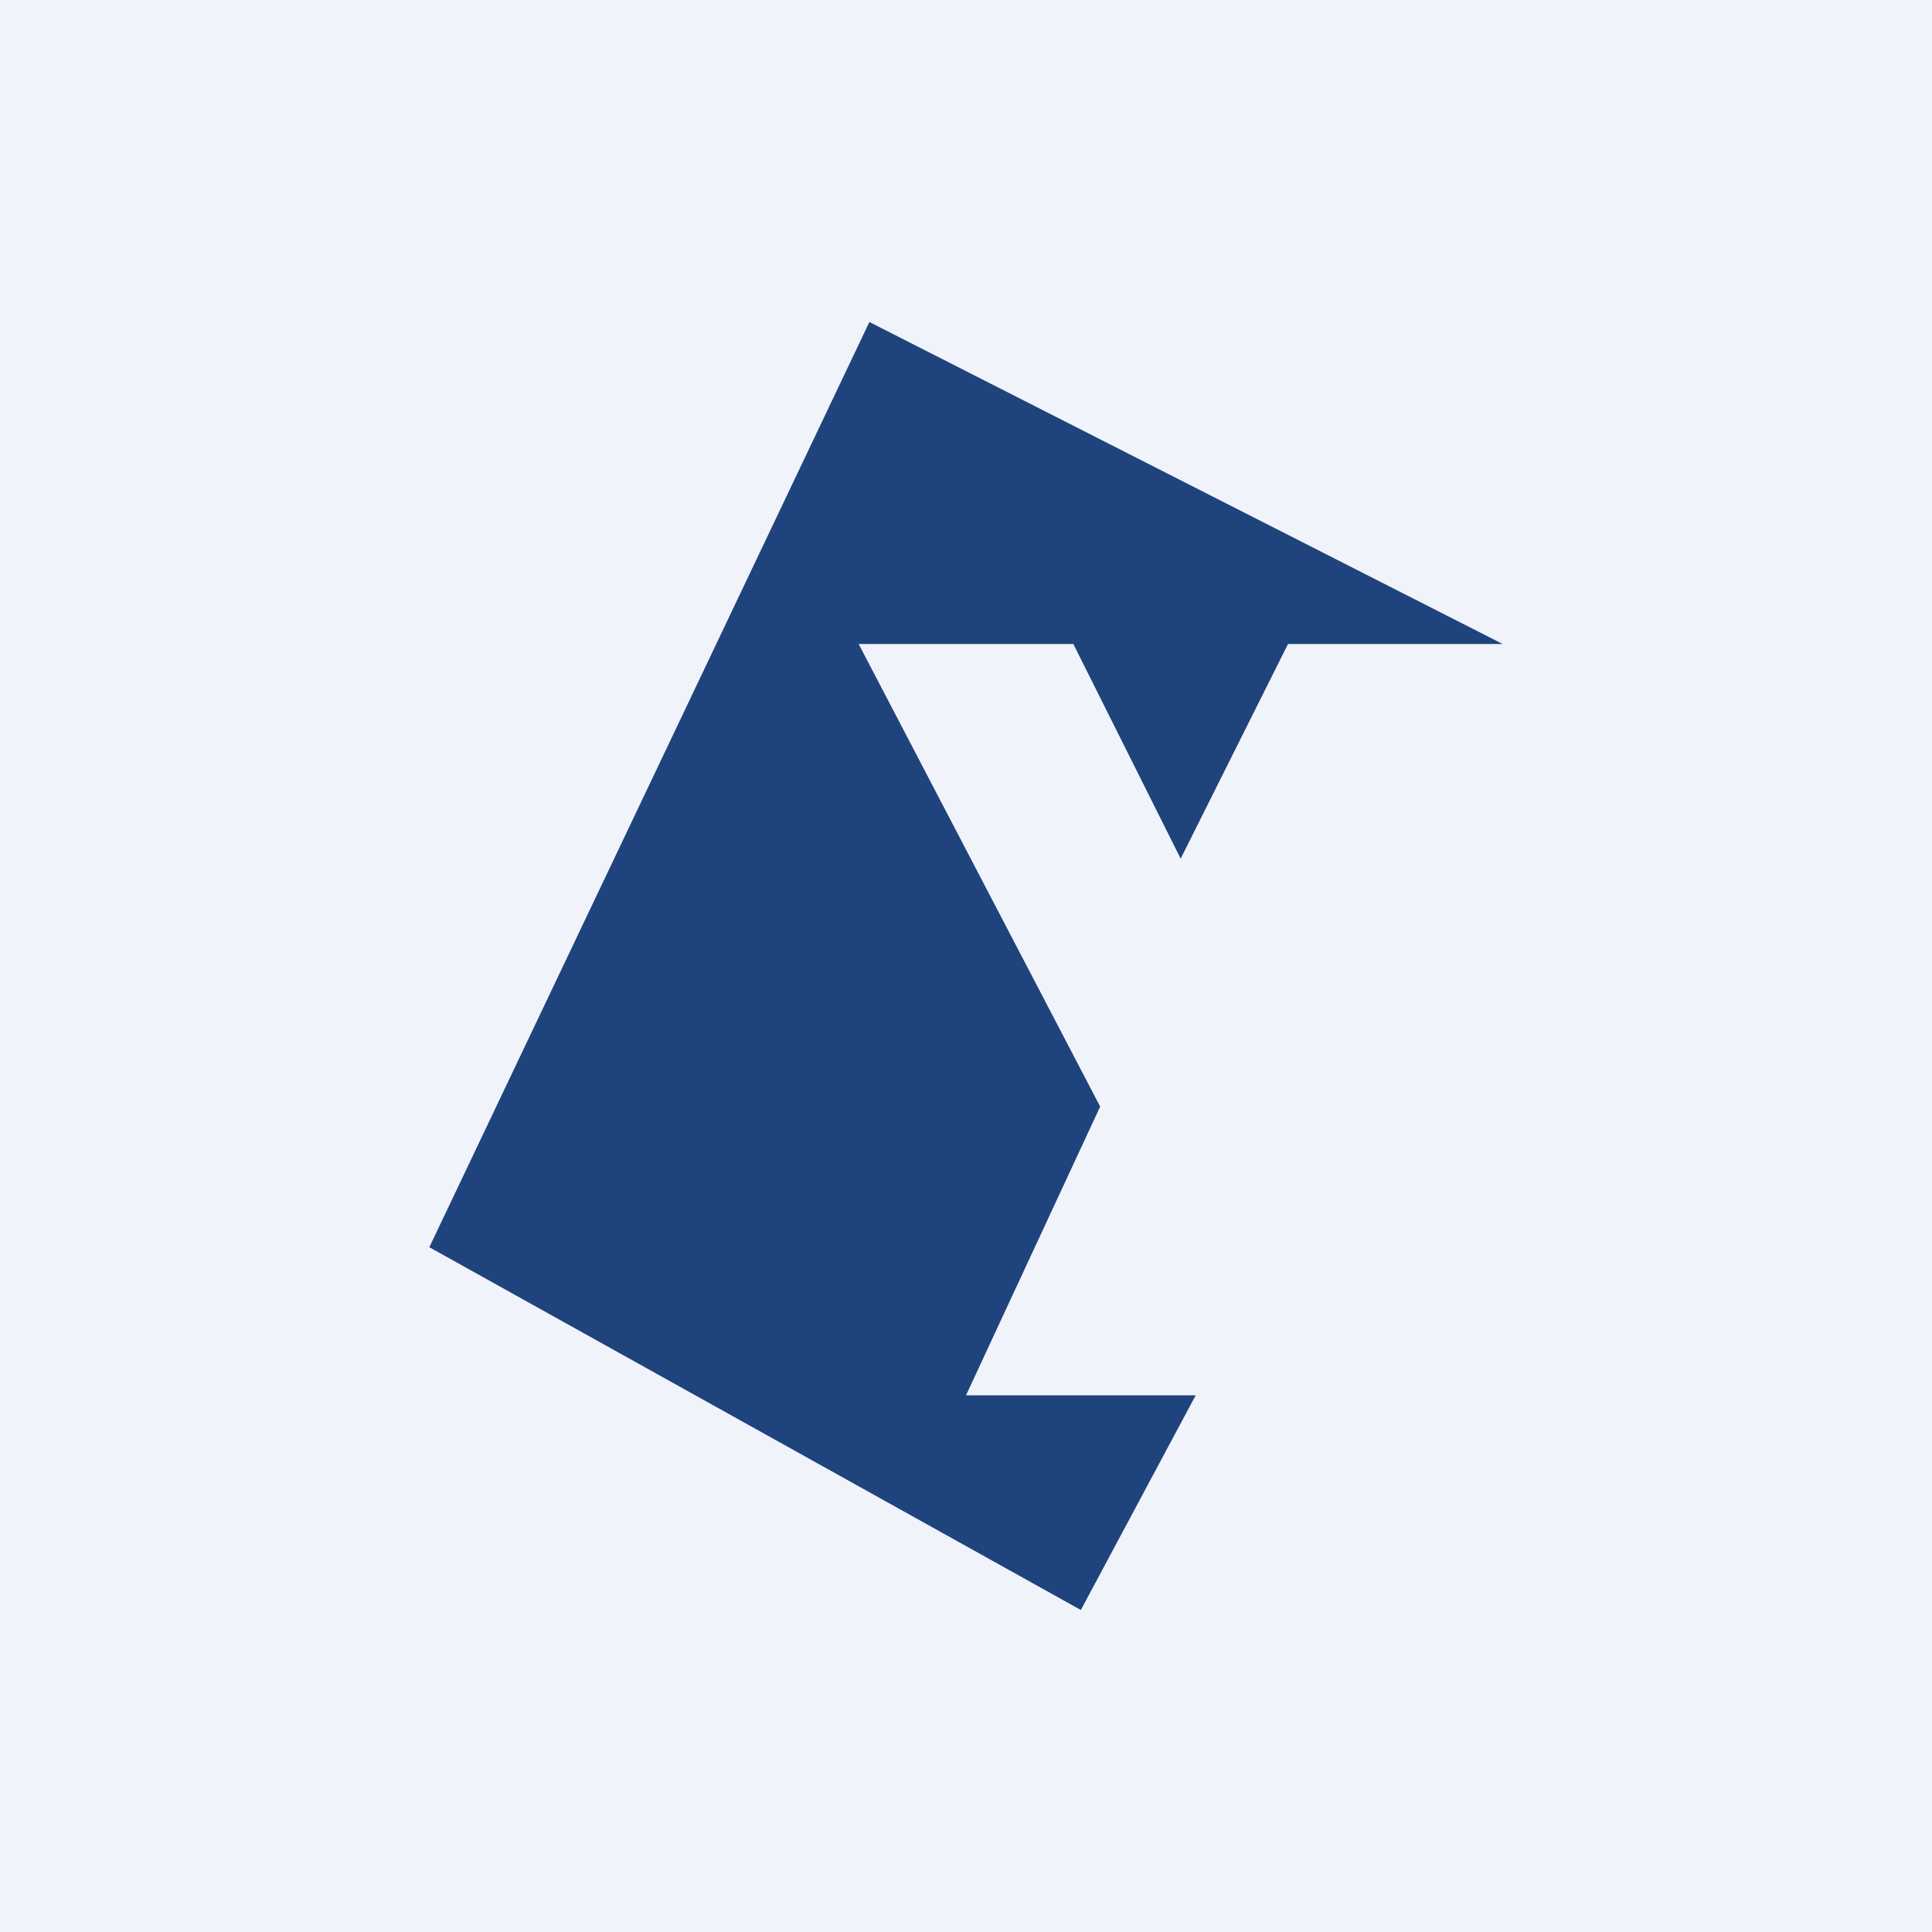 <!-- by TradingView --><svg width="18" height="18" viewBox="0 0 18 18" xmlns="http://www.w3.org/2000/svg"><path fill="#F0F3FA" d="M0 0h18v18H0z"/><path d="M8.1 3 14 6h-2l-1 2-1-2H8l2.25 4.31L9 13h2.14l-1.07 2L4 11.62 8.1 3Z" fill="#1F437C"/></svg>
